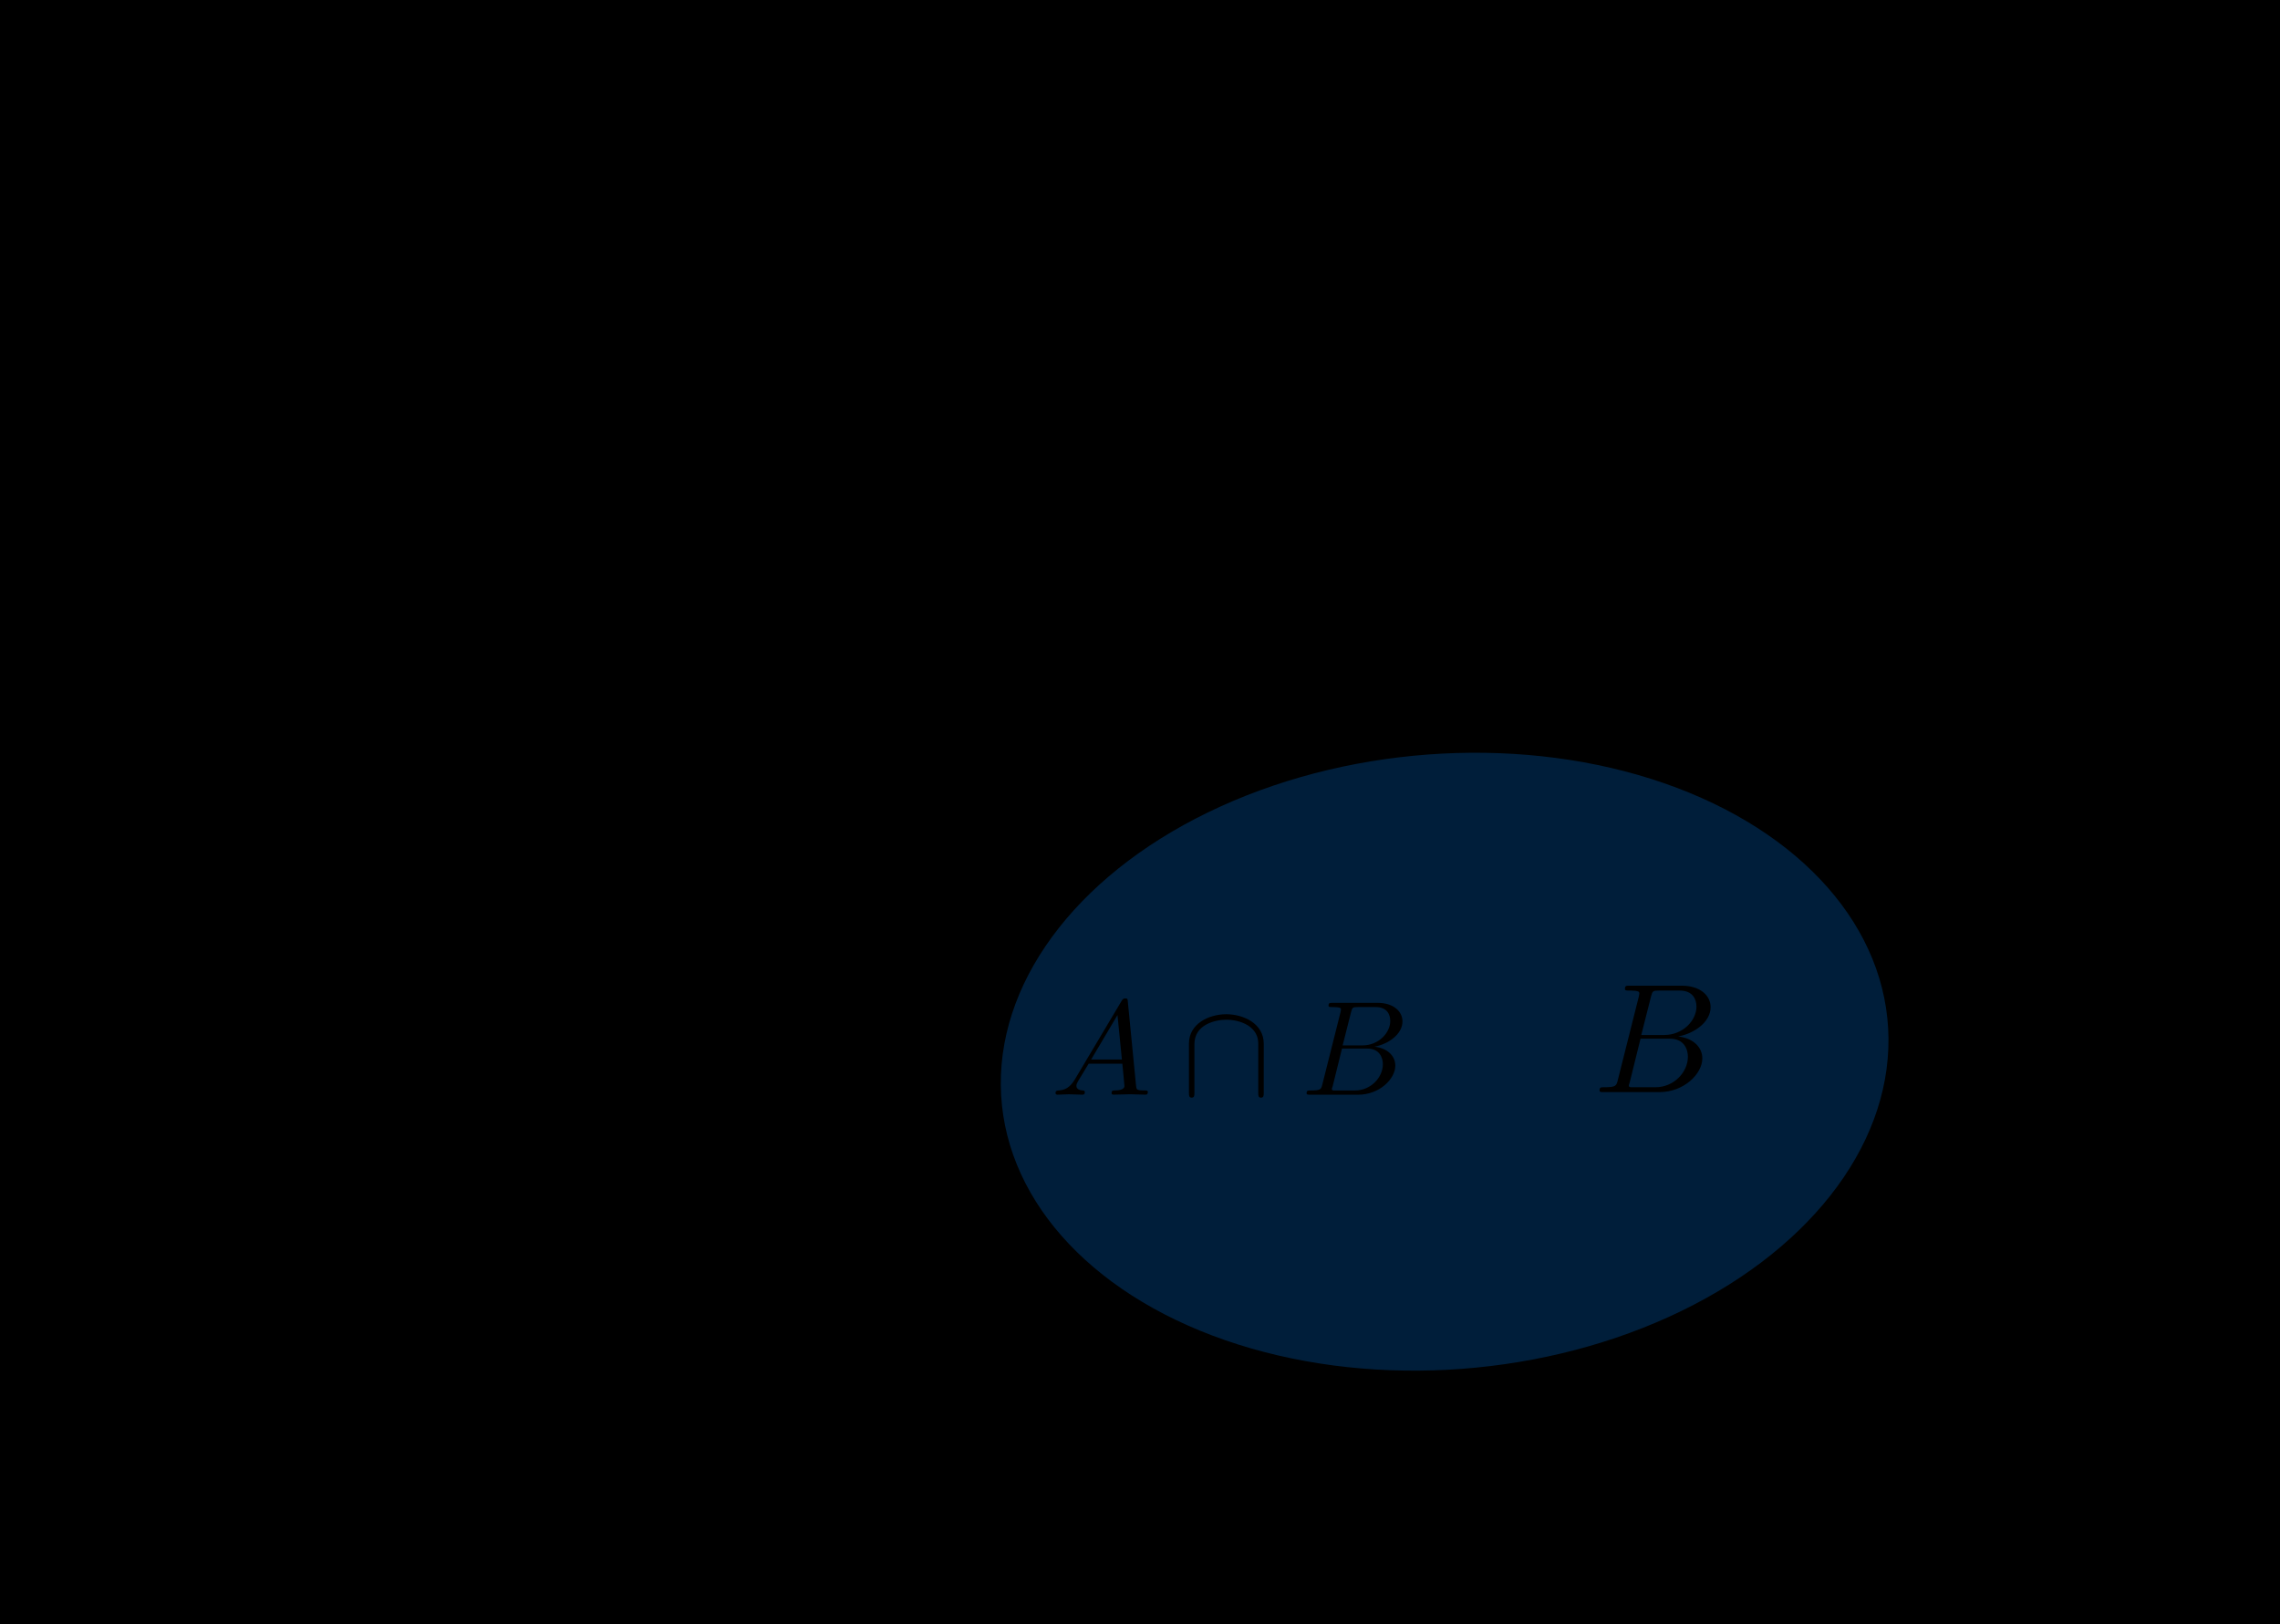 <?xml version="1.0" encoding="UTF-8"?>
<svg width="119.44mm" height="85.089mm" version="1.1" viewBox="0 0 181.24 146.98" xmlns="http://www.w3.org/2000/svg" xmlns:cc="http://creativecommons.org/ns#" xmlns:dc="http://purl.org/dc/elements/1.1/" xmlns:ns0="http://www.iki.fi/pav/software/textext/" xmlns:rdf="http://www.w3.org/1999/02/22-rdf-syntax-ns#">
 <defs></defs>
 <g transform="translate(-38.014 -34.404)">
  <g transform="matrix(1.5,0,0,-1.5,-677.6,1115.4)" fill-rule="evenodd" stroke="#000" stroke-miterlimit="10.433" stroke-opacity=".235" ns0:preamble="default_packages.tex" ns0:text='$$\\text{TRAINING SET}$$\n$$\\text{Spam}$$\n$$\\text{Ham}$$\n$$\\text{Letter containing word "buy"}$$\n\n' xml:space="preserve"><ellipse transform="scale(1,-1)" cx="537.49" cy="-671.67" rx="68.414" ry="48.633" fill="none" stroke="#000" stroke-linecap="square" stroke-miterlimit="10.433" stroke-opacity=".488" stroke-width=".723"/><g fill-opacity=".372" stroke="none"><circle transform="scale(1,-1)" cx="498.5" cy="-680.68" r="1.449"/><g fill-rule="evenodd"><circle transform="scale(1,-1)" cx="523.42" cy="-668.96" r="1.449"/><circle transform="scale(1,-1)" cx="530.54" cy="-690.25" r="1.449"/><circle transform="scale(1,-1)" cx="532.68" cy="-693.72" r="1.449"/><circle transform="scale(1,-1)" cx="500.79" cy="-697.29" r="1.449"/><circle transform="scale(1,-1)" cx="521.63" cy="-643.92" r="1.449"/><circle transform="scale(1,-1)" cx="572.24" cy="-664.95" r="1.449"/><circle transform="scale(1,-1)" cx="569.39" cy="-678.13" r="1.449"/><circle transform="scale(1,-1)" cx="562.79" cy="-681.34" r="1.449"/><circle transform="scale(1,-1)" cx="544.26" cy="-648.2" r="1.449"/><circle transform="scale(1,-1)" cx="551.39" cy="-663.34" r="1.449"/><circle transform="scale(1,-1)" cx="556.91" cy="-680.27" r="1.449"/><circle transform="scale(1,-1)" cx="547.83" cy="-687.58" r="1.449"/><circle transform="scale(1,-1)" cx="540.88" cy="-693.99" r="1.449"/><circle transform="scale(1,-1)" cx="580.43" cy="-679.2" r="1.449"/><circle transform="scale(1,-1)" cx="560.83" cy="-694.53" r="1.449"/><circle transform="scale(1,-1)" cx="548.72" cy="-696.31" r="1.449"/><circle transform="scale(1,-1)" cx="495.09" cy="-644.46" r="1.449"/><circle transform="scale(1,-1)" cx="491.17" cy="-657.64" r="1.449"/><circle transform="scale(1,-1)" cx="520.39" cy="-672.97" r="1.449"/><circle transform="scale(1,-1)" cx="525.02" cy="-685.62" r="1.449"/><circle transform="scale(1,-1)" cx="523.59" cy="-711.81" r="1.449"/><circle transform="scale(1,-1)" cx="534.46" cy="-660.85" r="1.449"/><circle transform="scale(1,-1)" cx="571.8" cy="-643.36" r="1.449"/><circle transform="scale(1,-1)" cx="549.84" cy="-632.23" r="1.449"/><circle transform="scale(1,-1)" cx="566.47" cy="-643.95" r="1.449"/><circle transform="scale(1,-1)" cx="552.61" cy="-658.82" r="1.449"/><circle transform="scale(1,-1)" cx="596.96" cy="-656.55" r="1.449"/><circle transform="scale(1,-1)" cx="585.87" cy="-655.79" r="1.449"/><circle transform="scale(1,-1)" cx="597.72" cy="-673.06" r="1.449"/><circle transform="scale(1,-1)" cx="578.44" cy="-695.61" r="1.449"/><circle transform="scale(1,-1)" cx="547.95" cy="-715.39" r="1.449"/><circle transform="scale(1,-1)" cx="564.33" cy="-710.73" r="1.449"/><circle transform="scale(1,-1)" cx="479.66" cy="-668.39" r="1.449"/><circle transform="scale(1,-1)" cx="483.82" cy="-688.43" r="1.449"/><circle transform="scale(1,-1)" cx="510.4" cy="-711.23" r="1.449"/><circle transform="scale(1,-1)" cx="518.85" cy="-683.13" r="1.449"/><circle transform="scale(1,-1)" cx="534.72" cy="-700.77" r="1.449"/><circle transform="scale(1,-1)" cx="517.71" cy="-692.46" r="1.449"/><circle transform="scale(1,-1)" cx="517.21" cy="-710.22" r="1.449"/><circle transform="scale(1,-1)" cx="511.54" cy="-648.11" r="1.449"/><circle transform="scale(1,-1)" cx="510.03" cy="-666.5" r="1.449"/><circle transform="scale(1,-1)" cx="507.63" cy="-692.71" r="1.449"/><circle transform="scale(1,-1)" cx="481.43" cy="-656.42" r="1.449"/><circle transform="scale(1,-1)" cx="489.62" cy="-672.3" r="1.449"/><circle transform="scale(1,-1)" cx="491.13" cy="-699.14" r="1.449"/><circle transform="scale(1,-1)" cx="536.61" cy="-626.94" r="1.449"/><circle transform="scale(1,-1)" cx="530.18" cy="-645.71" r="1.449"/><circle transform="scale(1,-1)" cx="536.48" cy="-678.98" r="1.449"/><circle transform="scale(1,-1)" cx="513.3" cy="-631.48" r="1.449"/><circle transform="scale(1,-1)" cx="501.96" cy="-655.04" r="1.449"/><circle transform="scale(1,-1)" cx="500.7" cy="-676.46" r="1.449"/><circle transform="scale(1,-1)" cx="510.03" cy="-678.6" r="1.449"/><circle transform="scale(1,-1)" cx="522.12" cy="-659.2" r="1.449"/><circle transform="scale(1,-1)" cx="549.46" cy="-670.91" r="1.449"/><circle transform="scale(1,-1)" cx="592.55" cy="-671.04" r="1.449"/><circle transform="scale(1,-1)" cx="592.17" cy="-682" r="1.449"/><circle transform="scale(1,-1)" cx="571.38" cy="-689.06" r="1.449"/><circle transform="scale(1,-1)" cx="573.02" cy="-705.06" r="1.449"/><circle transform="scale(1,-1)" cx="569.92" cy="-639.29" r="1.449"/><circle transform="scale(1,-1)" cx="568.32" cy="-646.24" r="1.449"/><circle transform="scale(1,-1)" cx="557.85" cy="-630.56" r="1.449"/><circle transform="scale(1,-1)" cx="554.51" cy="-646.46" r="1.449"/><circle transform="scale(1,-1)" cx="528.25" cy="-627.78" r="1.449"/><circle transform="scale(1,-1)" cx="560.68" cy="-669.28" r="1.449"/><circle transform="scale(1,-1)" cx="563.95" cy="-656.3" r="1.449"/><circle transform="scale(1,-1)" cx="591.42" cy="-656.68" r="1.449"/><circle transform="scale(1,-1)" cx="581.46" cy="-671.17" r="1.449"/><circle transform="scale(1,-1)" cx="582.6" cy="-643.32" r="1.449"/><circle transform="scale(1,-1)" cx="575.29" cy="-655.29" r="1.449"/><circle transform="scale(1,-1)" cx="531.44" cy="-672.17" r="1.449"/><circle transform="scale(1,-1)" cx="541.27" cy="-666.13" r="1.449"/><circle transform="scale(1,-1)" cx="503.85" cy="-634.63" r="1.449"/><circle transform="scale(1,-1)" cx="498.06" cy="-664.24" r="1.449"/></g></g><g id="content" transform="matrix(1.5,0,0,1.5,229.78,-466.25)" fill-rule="evenodd" stroke-miterlimit="10.433" stroke-opacity="1" ns0:preamble="default_packages.tex" ns0:text="$events elementary outcomes$\n" xml:space="preserve"><ellipse transform="matrix(.068 -.998 -.997 -.076 0 0)" cx="-732.44" cy="-250.8" rx="12.306" ry="17.881" fill="#f00" fill-opacity=".258" fill-rule="evenodd" stroke="none" stroke-width="1.512"/><g fill="none" stroke="#000" stroke-miterlimit="10.433" stroke-opacity=".353" stroke-width=".384"/></g><g transform="matrix(1.291,0,0,1.291,282.75,-207.84)" fill-opacity=".812" fill-rule="evenodd" stroke="#000" stroke-miterlimit="10.433" stroke-opacity=".594" stroke-width="1.162" ns0:preamble="default_packages.tex" ns0:text="$\\Omega$\n" xml:space="preserve"><path d="m155.46 708.73h-0.25c-0.05-0.25-0.09-0.48-0.18-0.72-0.05-0.16-0.08-0.24-0.65-0.24h-0.8c0.13 0.56 0.44 1.03 0.89 1.69 0.46 0.7 0.87 1.39 0.87 2.18 0 1.38-1.34 2.49-3.03 2.49-1.71 0-3.04-1.13-3.04-2.49 0-0.79 0.41-1.48 0.88-2.18 0.44-0.66 0.76-1.13 0.89-1.69h-0.8c-0.58 0-0.61 0.08-0.66 0.23-0.08 0.23-0.13 0.49-0.18 0.73h-0.25l0.33-1.6h1.59c0.22 0 0.25 0 0.25 0.2 0 0.7-0.3 1.57-0.53 2.21-0.21 0.57-0.49 1.36-0.49 2.11 0 1.58 1.1 2.26 2 2.26 0.96 0 2.02-0.71 2.02-2.26 0-0.75-0.27-1.5-0.56-2.32-0.15-0.42-0.47-1.31-0.47-2 0-0.2 0.03-0.2 0.26-0.2h1.58z" fill-opacity=".812" stroke-width="0"/></g></g>
  <flowRoot fill="#000000" font-family="Verdana" font-size="40px" letter-spacing="0px" word-spacing="0px" style="line-height:1.25" xml:space="preserve"><flowRegion><rect x="-434.29" y="-28.909" width="1817.1" height="1228.6"/></flowRegion><flowPara/></flowRoot>
  <g transform="matrix(1.5 0 0 -1.5 -388.69 1123.4)" fill-rule="evenodd" stroke="#000" stroke-miterlimit="10.433" stroke-opacity=".235" ns0:preamble="default_packages.tex" ns0:text='$$\\text{TRAINING SET}$$\n$$\\text{Spam}$$\n$$\\text{Ham}$$\n$$\\text{Letter containing word "buy"}$$\n\n' xml:space="preserve"><g transform="matrix(1.5 0 0 1.5 289.78 -510.4)" fill-rule="evenodd" stroke="#000" stroke-miterlimit="10.433" ns0:preamble="default_packages.tex" ns0:text="$events elementary outcomes$\n" xml:space="preserve"><g fill="none" stroke-opacity=".353" stroke-width=".384"/><g transform="translate(18.131 39.325)" fill-rule="evenodd" stroke-opacity="1" ns0:preamble="default_packages.tex" ns0:text="$events elementary outcomes$\n" xml:space="preserve"><g fill="none" stroke="#000" stroke-miterlimit="10.433" stroke-opacity=".353" stroke-width=".384"/></g></g></g>
  <g transform="matrix(1.425 0 0 1.425 403.16 197.15)" ns0:alignment="middle center" ns0:inkscapeversion="1.0" ns0:jacobian_sqrt="3.21017" ns0:pdfconverter="inkscape" ns0:preamble="C:\\Users\\User\\AppData\\Roaming\\inkscape\\extensions\\textext\\default_packages.tex" ns0:scale="2.4076355951901767" ns0:texconverter="pdflatex" ns0:text="$$X X^C$$" ns0:version="1.1.0">
   <defs></defs>
   <g transform="translate(-293.5 -137.7)">
    <g transform="translate(44.367 -79.457)"></g>
    <g transform="translate(44.367 -79.457)"></g>
   </g>
  </g>
 </g>
 <g transform="matrix(1.425 0 0 1.425 76.236 154.73)" ns0:alignment="middle center" ns0:inkscapeversion="1.0" ns0:jacobian_sqrt="3.21017" ns0:pdfconverter="inkscape" ns0:preamble="C:\\Users\\User\\AppData\\Roaming\\inkscape\\extensions\\textext\\default_packages.tex" ns0:scale="2.4076355951901767" ns0:texconverter="pdflatex" ns0:text="$$X X^C$$" ns0:version="1.1.0">
  <defs></defs>
  <g id="id-f42454e4-59e1-491d-b524-55d074bfa2fc" transform="translate(-293.5 -137.7)">
   <g id="id-a973f230-f9aa-4eb2-a674-2d7f2e57434a" transform="translate(2.567 -42.21)"></g>
   <g transform="translate(44.367 -79.457)"></g>
   <g transform="translate(44.367 -79.457)"></g>
  </g>
 </g>
 <ellipse transform="matrix(.66 .751 -.91 .414 0 0)" cx="142.55" cy="-26.488" rx="30.748" ry="38.087" fill="#0084ff" fill-opacity=".23" fill-rule="evenodd" stroke-width="3.489"/>
 <g transform="matrix(1.414 0 0 1.414 37.27 162.28)" ns0:alignment="middle center" ns0:inkscapeversion="1.0" ns0:jacobian_sqrt="3.21017" ns0:pdfconverter="inkscape" ns0:preamble="C:\\Users\\User\\AppData\\Roaming\\inkscape\\extensions\\textext\\default_packages.tex" ns0:scale="2.4076355951901767" ns0:texconverter="pdflatex" ns0:text="$$A B A \\cap B$$" ns0:version="1.1.0">
  <defs id="id-5bec1d32-f8ba-4465-ad6b-006f7956ecef"></defs>
  <g id="id-3030a8fa-817a-41e9-802f-37c85238f88b" transform="translate(-284.9 -139.58)">
   <g id="id-a06cf6bd-8161-41a4-b99e-007b59fa477c">
    <g transform="translate(298.99 94.678)">
     <path d="m1.781-1.141c-0.391 0.656-0.781 0.797-1.219 0.828-0.125 0.016-0.219 0.016-0.219 0.203 0 0.062 0.062 0.109 0.141 0.109 0.266 0 0.578-0.031 0.844-0.031 0.344 0 0.688 0.031 1 0.031 0.062 0 0.188 0 0.188-0.188 0-0.109-0.078-0.125-0.156-0.125-0.219-0.016-0.469-0.094-0.469-0.344 0-0.125 0.062-0.234 0.141-0.375l0.766-1.266h2.5c0.016 0.203 0.156 1.562 0.156 1.656 0 0.297-0.516 0.328-0.719 0.328-0.141 0-0.234 0-0.234 0.203 0 0.109 0.109 0.109 0.141 0.109 0.406 0 0.828-0.031 1.234-0.031 0.25 0 0.891 0.031 1.141 0.031 0.047 0 0.172 0 0.172-0.203 0-0.109-0.094-0.109-0.234-0.109-0.609 0-0.609-0.062-0.641-0.359l-0.609-6.219c-0.016-0.203-0.016-0.25-0.188-0.25-0.156 0-0.203 0.078-0.266 0.172zm1.203-1.469 1.953-3.297 0.328 3.297z"/>
    </g>
    <g transform="translate(354.24 92.848)">
     <path d="m-1.03 1.087c-0.094 0.391-0.125 0.469-0.906 0.469-0.172 0-0.266 0-0.266 0.203 0 0.109 0.094 0.109 0.266 0.109h3.562c1.578 0 2.75-1.172 2.75-2.156 0-0.719-0.578-1.297-1.547-1.406 1.031-0.188 2.078-0.922 2.078-1.875 0-0.734-0.656-1.375-1.844-1.375h-3.359c-0.188 0-0.281 0-0.281 0.203 0 0.109 0.094 0.109 0.281 0.109 0.016 0 0.203 0 0.375 0.016 0.172 0.031 0.266 0.031 0.266 0.172 0 0.031-0.016 0.062-0.031 0.188zm1.5-2.875 0.625-2.469c0.094-0.344 0.109-0.375 0.531-0.375h1.297c0.875 0 1.078 0.594 1.078 1.031 0 0.875-0.859 1.812-2.062 1.812zm-0.438 3.344h-0.219c-0.109-0.016-0.141-0.031-0.141-0.109 0-0.031 0-0.047 0.062-0.219l0.688-2.781h1.875c0.953 0 1.156 0.734 1.156 1.156 0 0.984-0.891 1.953-2.078 1.953z"/>
    </g>
   </g>
   <g transform="matrix(.863 0 0 .863 57.95 -31.738)">
    <g transform="translate(300.09 146.72)">
     <path id="id-7aea9268-c4cb-4729-af7d-31c60ad5a8bb" d="m1.781-1.141c-0.391 0.656-0.781 0.797-1.219 0.828-0.125 0.016-0.219 0.016-0.219 0.203 0 0.062 0.062 0.109 0.141 0.109 0.266 0 0.578-0.031 0.844-0.031 0.344 0 0.688 0.031 1 0.031 0.062 0 0.188 0 0.188-0.188 0-0.109-0.078-0.125-0.156-0.125-0.219-0.016-0.469-0.094-0.469-0.344 0-0.125 0.062-0.234 0.141-0.375l0.766-1.266h2.5c0.016 0.203 0.156 1.562 0.156 1.656 0 0.297-0.516 0.328-0.719 0.328-0.141 0-0.234 0-0.234 0.203 0 0.109 0.109 0.109 0.141 0.109 0.406 0 0.828-0.031 1.234-0.031 0.25 0 0.891 0.031 1.141 0.031 0.047 0 0.172 0 0.172-0.203 0-0.109-0.094-0.109-0.234-0.109-0.609 0-0.609-0.062-0.641-0.359l-0.609-6.219c-0.016-0.203-0.016-0.25-0.188-0.25-0.156 0-0.203 0.078-0.266 0.172zm1.203-1.469 1.953-3.297 0.328 3.297z"/>
    </g>
   </g>
   <g id="id-d3791b25-a0ab-4fef-b535-a55a3bd54e3f" transform="matrix(.863 0 0 .863 57.95 -31.738)">
    <g transform="translate(309.78 146.72)">
     <path id="id-65fe9d1f-74c5-4263-8dbb-d95a221670fb" d="m6.094-3.781c0-1.516-1.531-2.188-2.781-2.188-1.281 0-2.766 0.703-2.766 2.172v3.656c0 0.188 0 0.359 0.203 0.359s0.203-0.172 0.203-0.359v-3.609c0-1.5 1.625-1.812 2.359-1.812 0.453 0 1.078 0.094 1.609 0.422 0.766 0.5 0.766 1.141 0.766 1.406v3.594c0 0.188 0 0.359 0.203 0.359s0.203-0.172 0.203-0.359z"/>
    </g>
   </g>
   <g transform="matrix(.863 0 0 .863 57.95 -31.738)">
    <g transform="translate(318.63 146.72)">
     <path id="id-bc0aa60a-948f-4124-bd92-2dfc87fd20be" d="m1.594-0.781c-0.094 0.391-0.125 0.469-0.906 0.469-0.172 0-0.266 0-0.266 0.203 0 0.109 0.094 0.109 0.266 0.109h3.562c1.578 0 2.75-1.172 2.75-2.156 0-0.719-0.578-1.297-1.547-1.406 1.031-0.188 2.078-0.922 2.078-1.875 0-0.734-0.656-1.375-1.844-1.375h-3.359c-0.188 0-0.281 0-0.281 0.203 0 0.109 0.094 0.109 0.281 0.109 0.016 0 0.203 0 0.375 0.016 0.172 0.031 0.266 0.031 0.266 0.172 0 0.031-0.016 0.062-0.031 0.188zm1.5-2.875 0.625-2.469c0.094-0.344 0.109-0.375 0.531-0.375h1.297c0.875 0 1.078 0.594 1.078 1.031 0 0.875-0.859 1.812-2.062 1.812zm-0.438 3.344h-0.219c-0.109-0.016-0.141-0.031-0.141-0.109 0-0.031 0-0.047 0.062-0.219l0.688-2.781h1.875c0.953 0 1.156 0.734 1.156 1.156 0 0.984-0.891 1.953-2.078 1.953z"/>
    </g>
   </g>
  </g>
 </g>
</svg>
